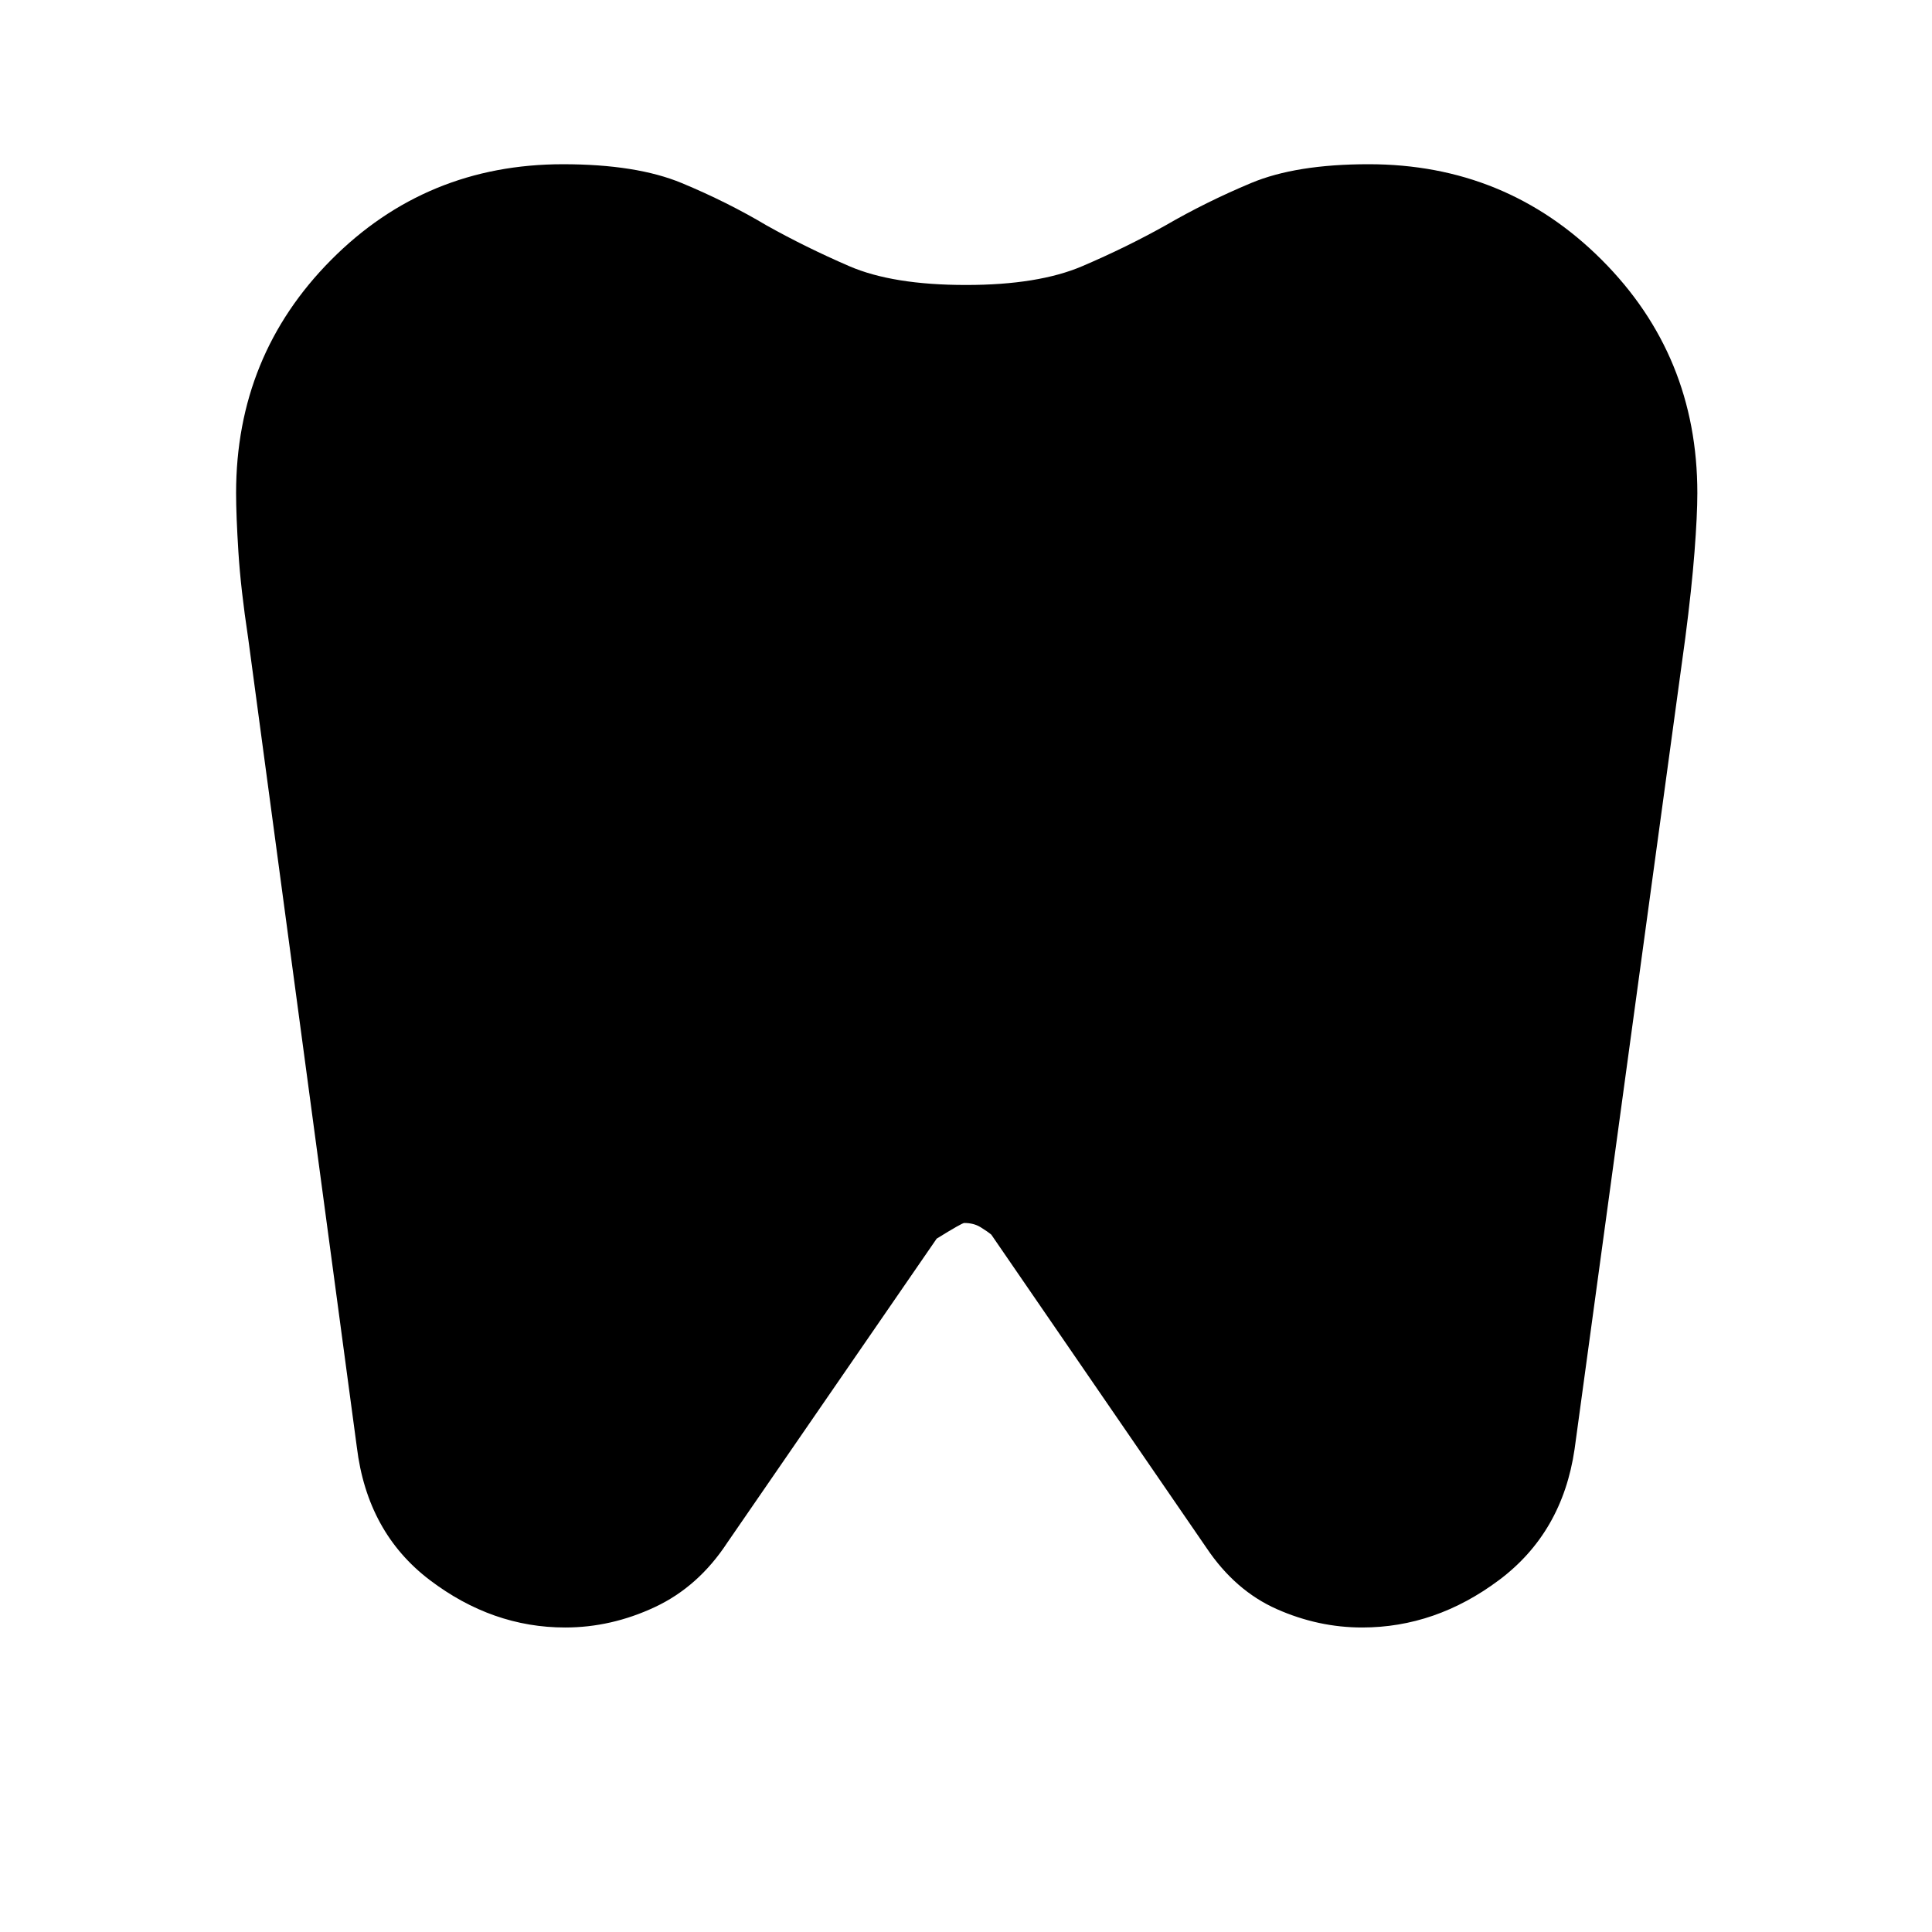 <svg xmlns="http://www.w3.org/2000/svg" height="40" viewBox="0 -960 960 960" width="40"><path d="M680.07-878.4q68.28 0 115.8 47.5 47.53 47.51 47.53 115.89 0 11.01-1.41 29.26-1.4 18.25-4.59 42.82l-55 403q-6.07 41.5-37.54 65.06-31.48 23.56-68.04 23.56-21.78 0-42.4-9.14-20.62-9.15-34.85-30.31l-107-155.76q-2-1.65-5.38-3.72-3.37-2.07-8.06-2.07-1.14 0-13.7 7.78l-104 151q-14.37 21.94-36.03 32.08-21.66 10.14-44.58 10.14-36.2 0-67.26-23.57-31.06-23.57-36.25-66.05l-54-402q-3.71-24.57-4.85-42.81-1.15-18.25-1.15-29.24 0-68.3 47.21-115.86t115.26-47.56q36.47 0 58.98 9.36 22.5 9.35 42.14 21.04 19.43 10.88 41.06 20.24 21.64 9.36 58.06 9.36 35.91 0 57.8-9.36T579.13-848q20.17-11.69 42.5-21.04 22.33-9.36 58.44-9.36Z"/></svg>